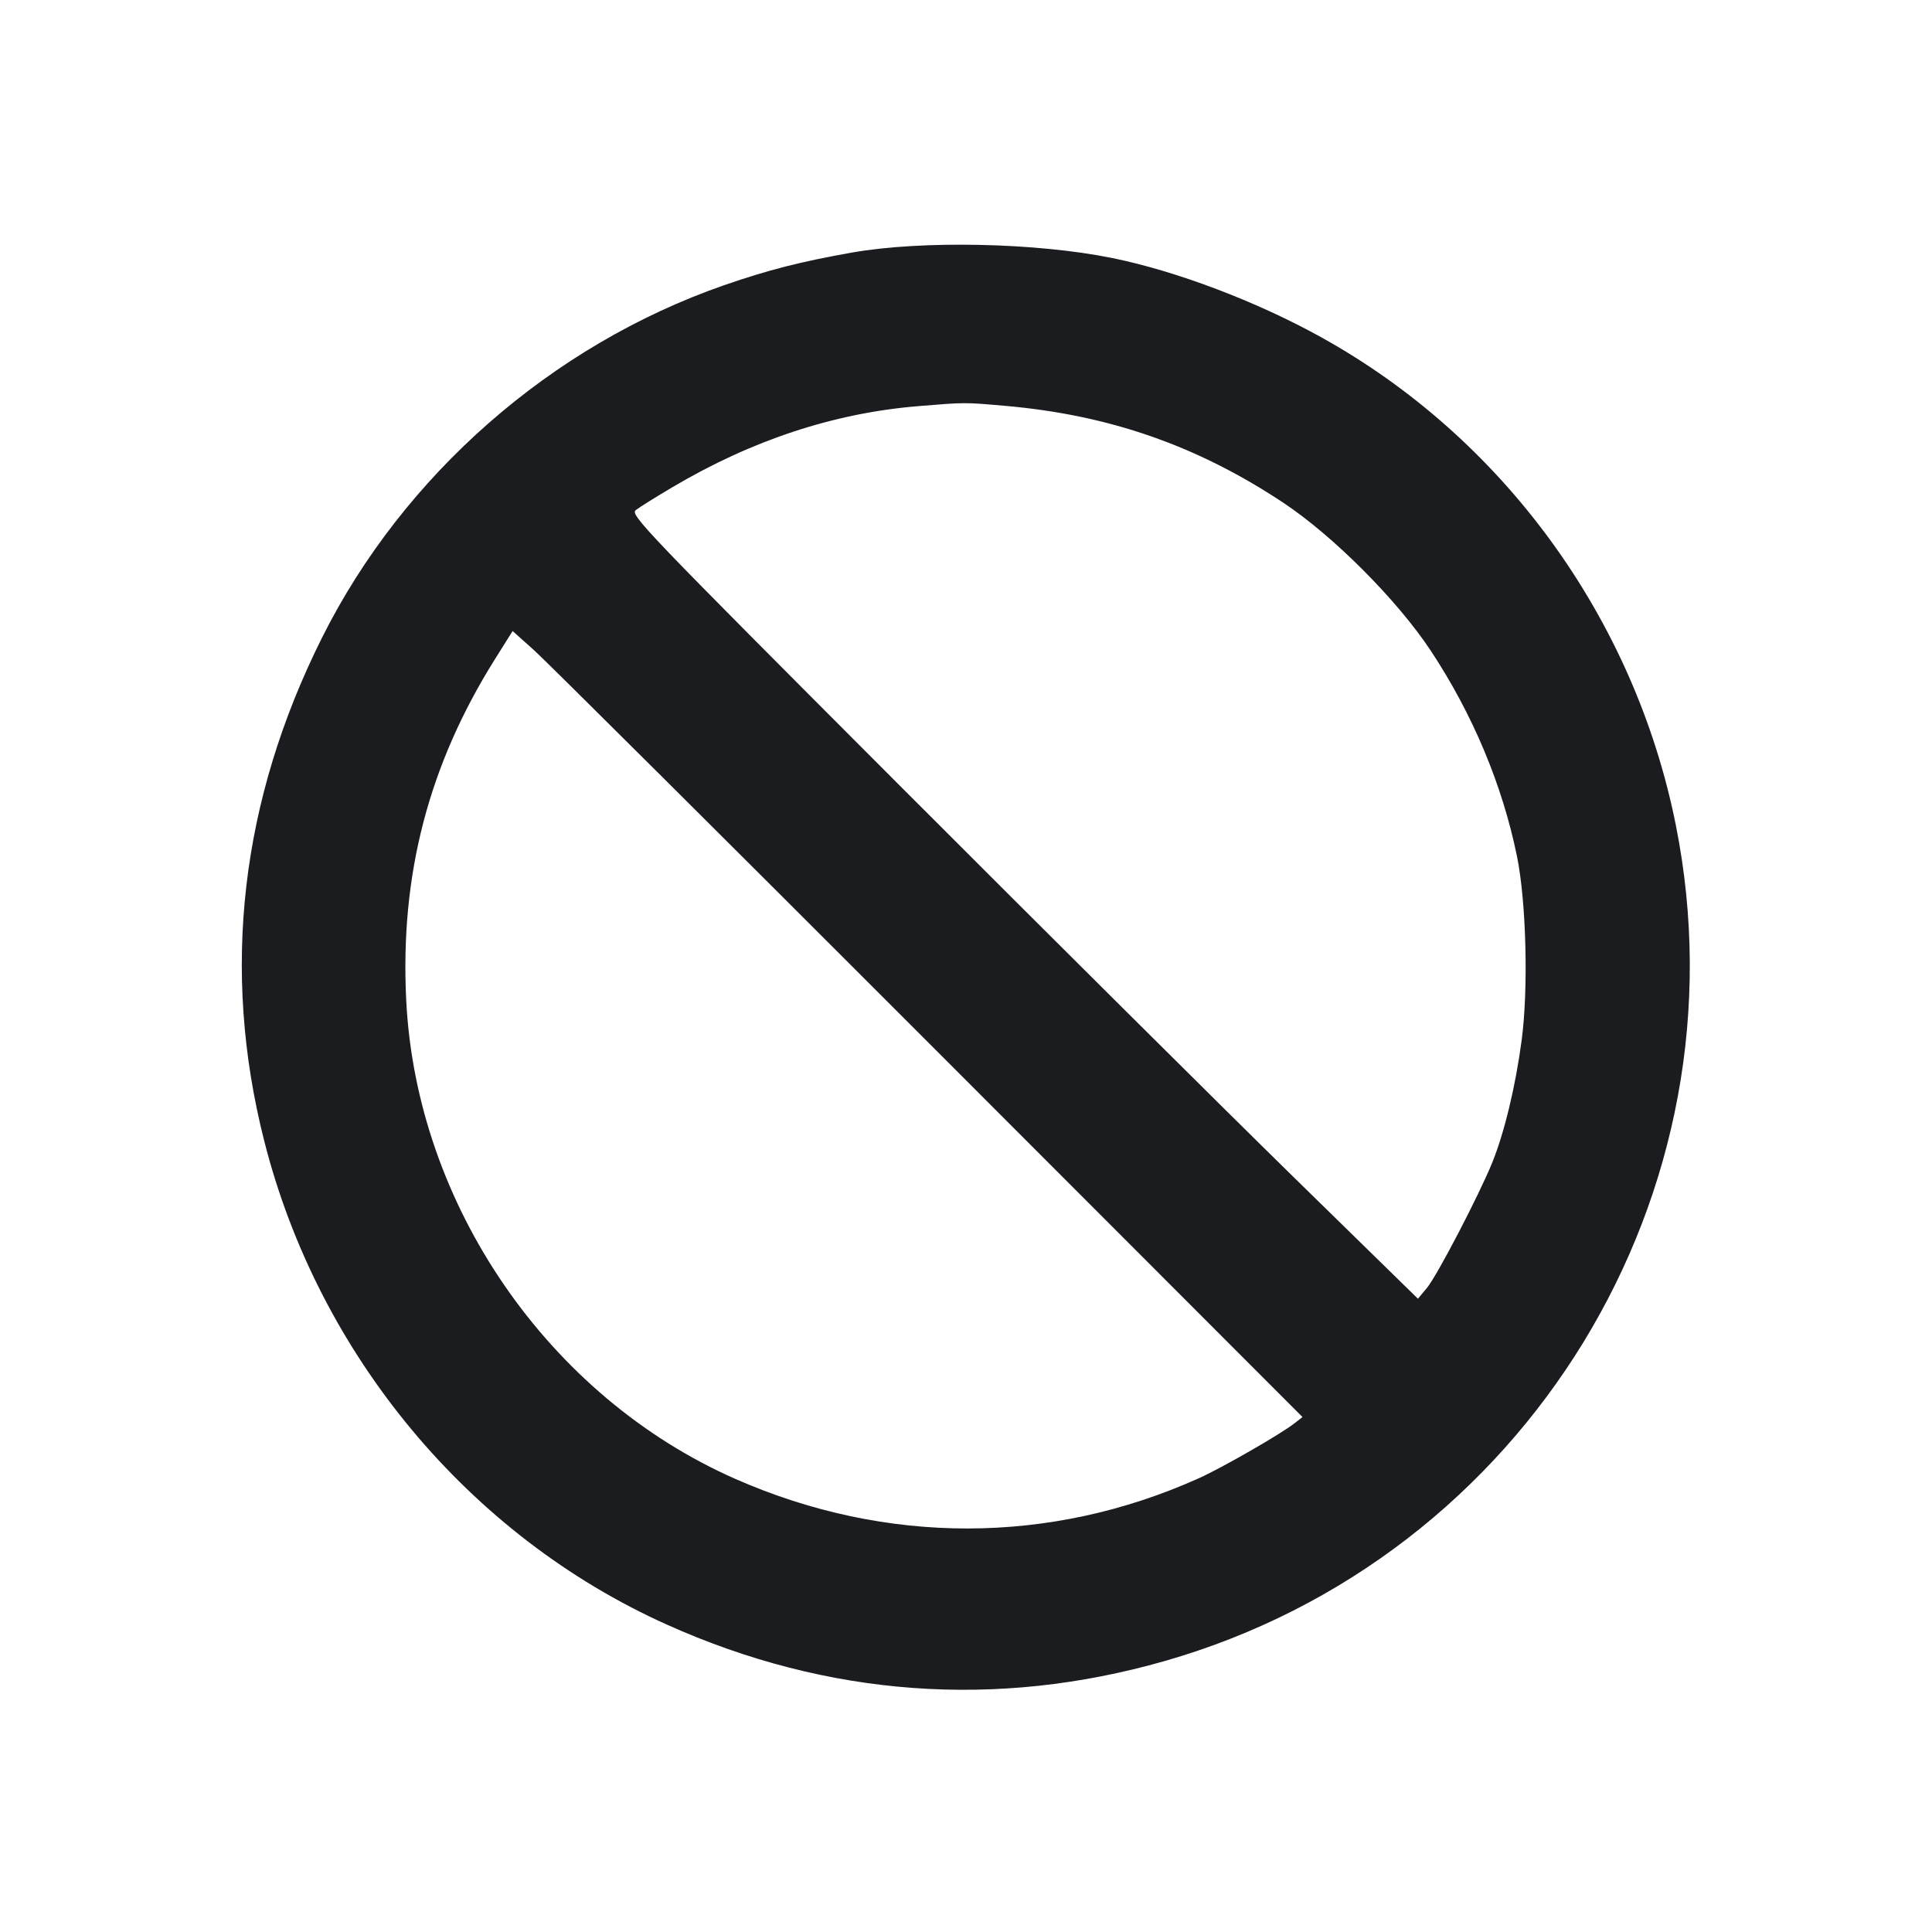 <svg width="24" height="24" viewBox="0 0 24 24" fill="none" xmlns="http://www.w3.org/2000/svg"><path d="M10.580 3.138 C 9.947 3.250,9.541 3.354,8.995 3.543 C 6.850 4.289,5.011 5.902,4.001 7.920 C 2.988 9.945,2.745 12.048,3.280 14.164 C 3.952 16.825,5.823 19.076,8.283 20.181 C 10.279 21.078,12.378 21.232,14.468 20.634 C 18.962 19.349,21.732 14.817,20.817 10.246 C 20.303 7.680,18.672 5.439,16.406 4.186 C 15.608 3.744,14.615 3.368,13.820 3.206 C 12.876 3.014,11.452 2.984,10.580 3.138 M12.480 5.041 C 13.773 5.153,14.870 5.534,15.940 6.244 C 16.561 6.656,17.356 7.453,17.772 8.081 C 18.294 8.870,18.664 9.752,18.845 10.640 C 18.960 11.206,18.987 12.282,18.903 12.919 C 18.827 13.493,18.689 14.066,18.538 14.440 C 18.374 14.845,17.850 15.851,17.726 15.999 L 17.614 16.133 16.057 14.610 C 15.201 13.772,12.997 11.581,11.160 9.742 C 7.963 6.539,7.823 6.394,7.900 6.335 C 7.944 6.301,8.147 6.174,8.352 6.053 C 9.342 5.467,10.360 5.131,11.410 5.045 C 11.995 4.997,11.975 4.997,12.480 5.041 M11.540 12.959 L 16.180 17.603 16.080 17.681 C 15.912 17.814,15.178 18.235,14.891 18.364 C 13.047 19.192,11.010 19.195,9.140 18.374 C 6.811 17.350,5.170 14.965,5.046 12.420 C 4.969 10.867,5.325 9.502,6.148 8.189 L 6.368 7.839 6.634 8.077 C 6.780 8.208,8.988 10.405,11.540 12.959 " fill="#1A1C1F" stroke="none" fill-rule="evenodd"></path></svg>